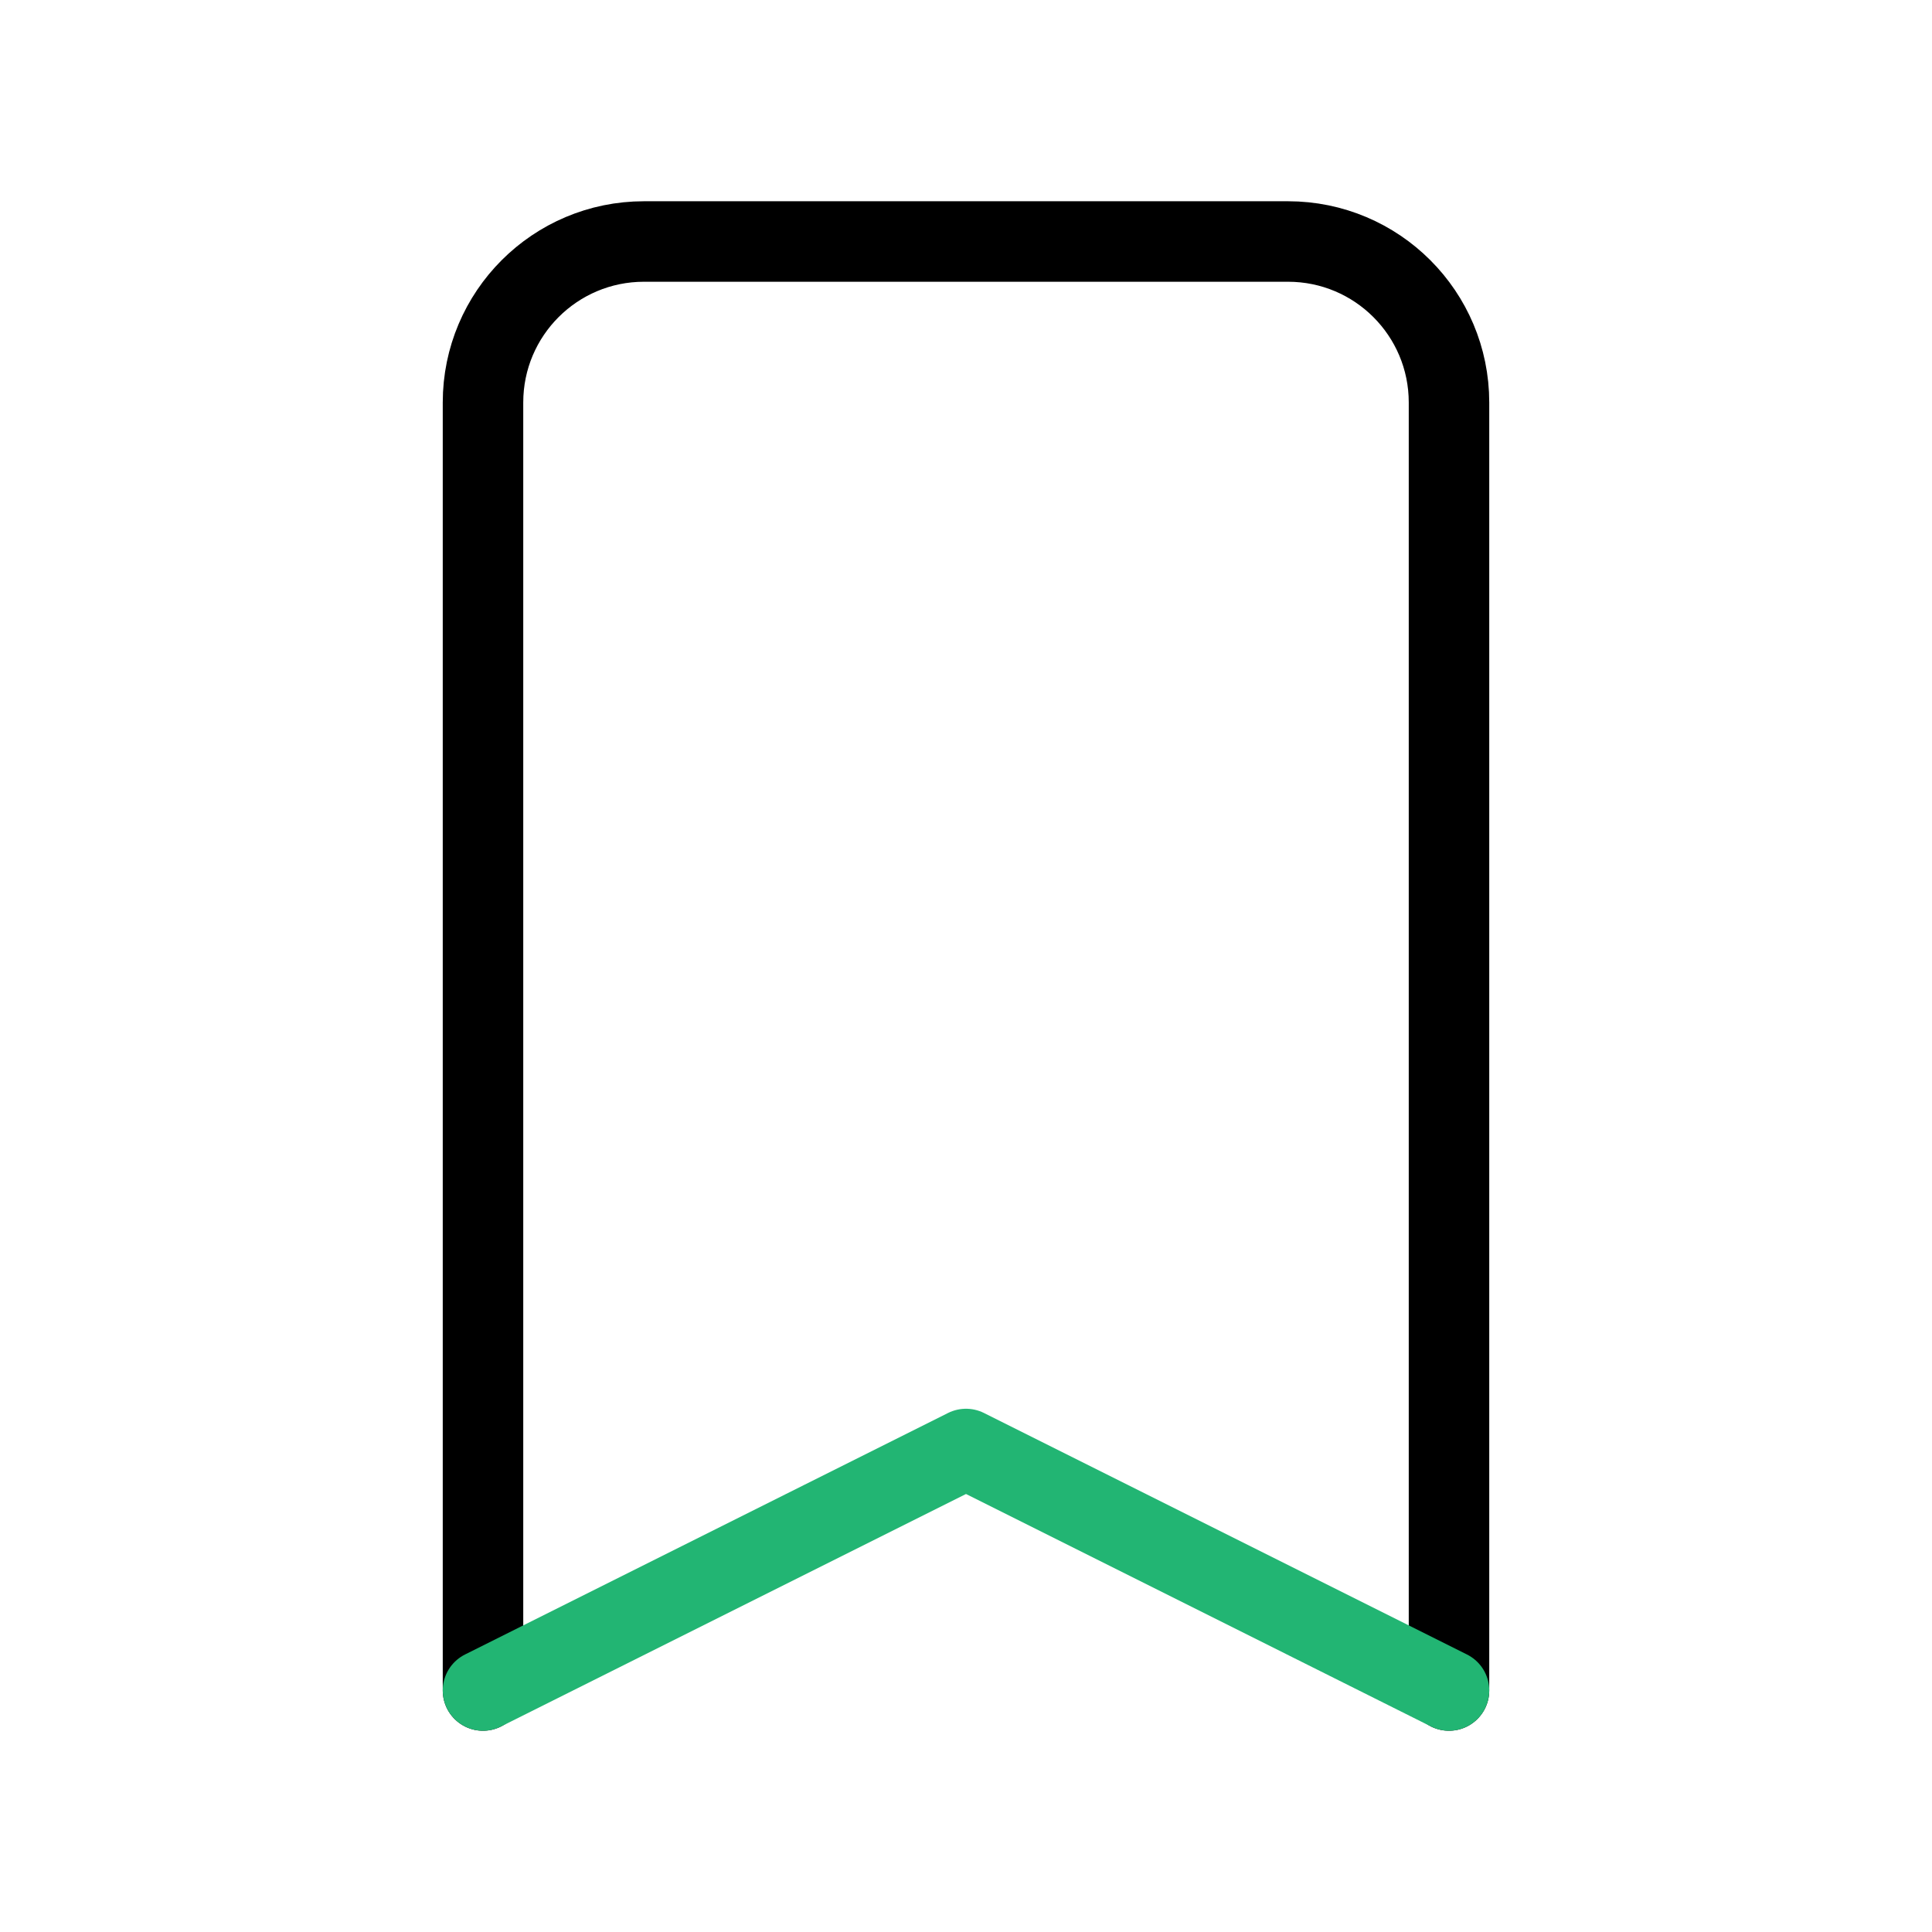 
                <svg 
                xmlns="http://www.w3.org/2000/svg" 
                height="120" 
                width="120" 
                stroke-width="1" 
                stroke="#000000" 
                fill="none" 
                stroke-linecap="round" 
                stroke-linejoin="round" 
                viewBox="0 0 24 24"
                >
                <defs><style>.as-1{stroke:#22B573}</style></defs><g><path d="M18 21V5C18 3.895 17.105 3 16 3H8C6.895 3 6 3.895 6 5V21"></path>
<path class="as-1" d="M18 21L12 18L6 21"></path></g>
                </svg>